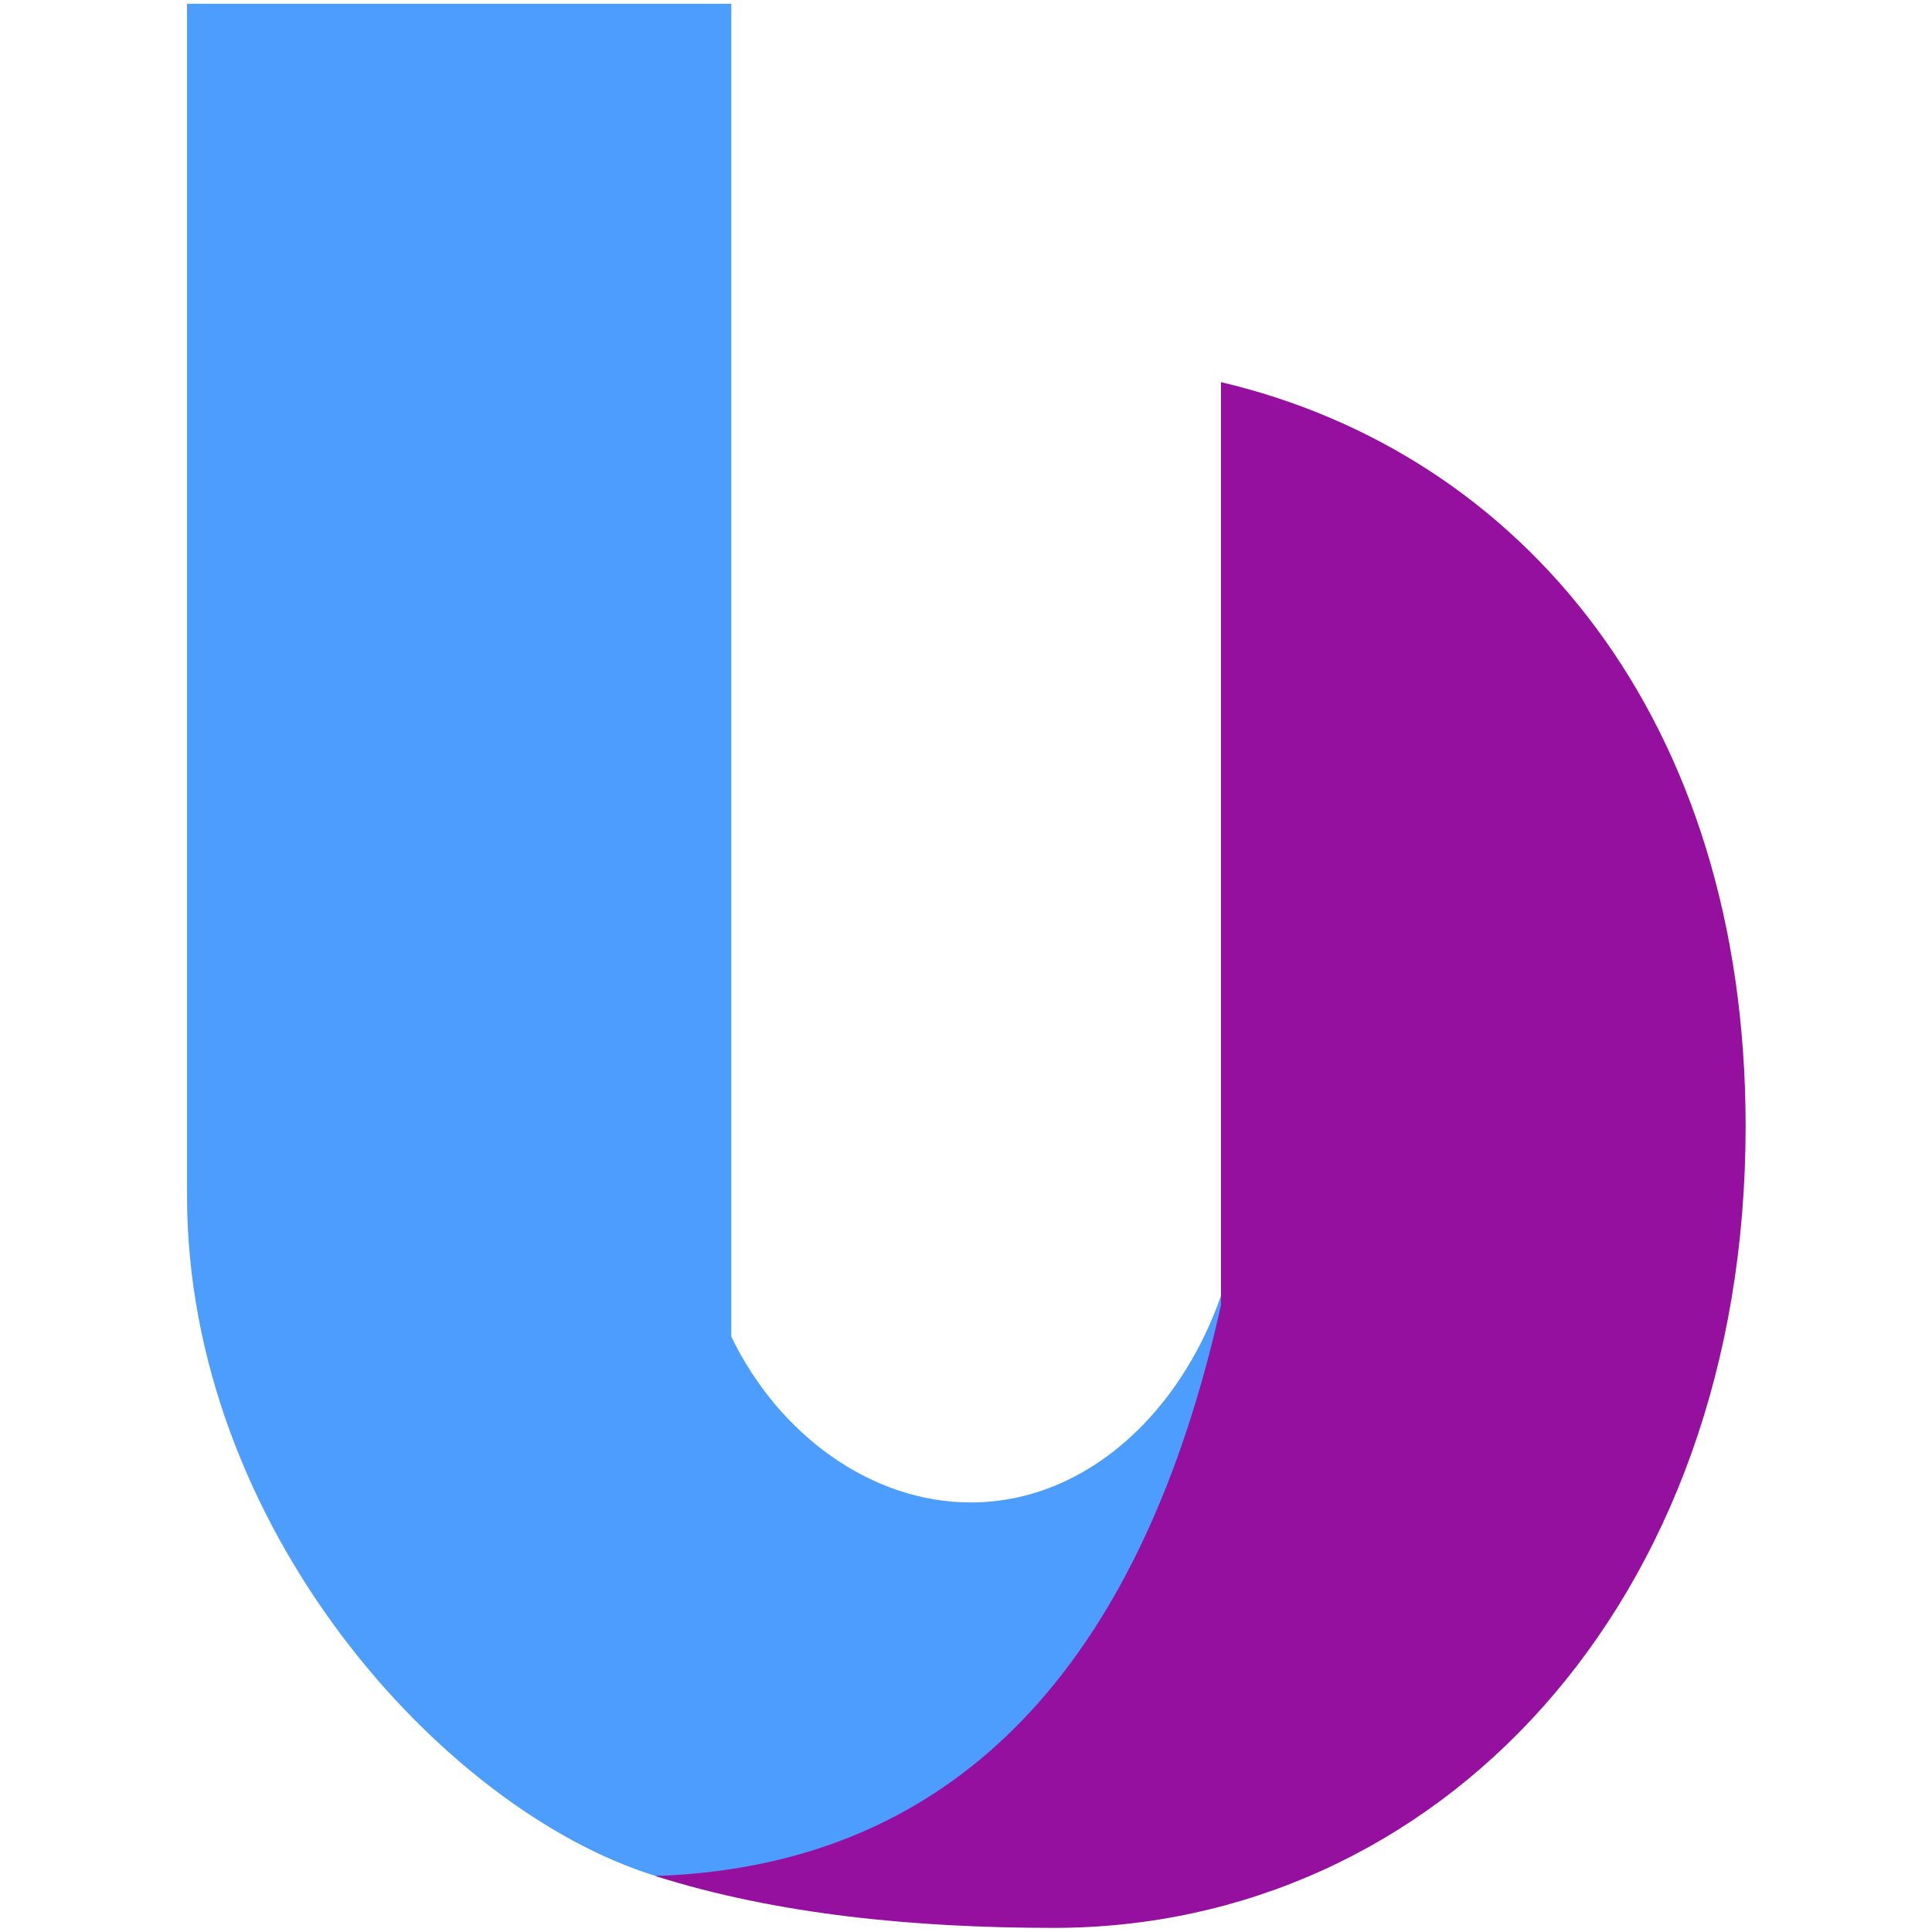 <?xml version="1.0" encoding="UTF-8" standalone="no"?><!DOCTYPE svg PUBLIC "-//W3C//DTD SVG 1.1//EN" "http://www.w3.org/Graphics/SVG/1.1/DTD/svg11.dtd"><svg width="100%" height="100%" viewBox="0 0 512 512" version="1.1" xmlns="http://www.w3.org/2000/svg" xmlns:xlink="http://www.w3.org/1999/xlink" xml:space="preserve" style="fill-rule:evenodd;clip-rule:evenodd;stroke-linejoin:round;stroke-miterlimit:2;"><title>UdenomBanken</title><desc>UdenomBanken is a mortgage broker, which connects borrowers in Denmark with institutional and private investors in Denmark.UdenomBanken is able to identify properties and buyers through fine-masked credit rating systems, which, despite the refusal of banks and mortgage banks, are suitable for obtaining a loan for the purchase of real estate.</desc>    <g transform="matrix(1.939,0,0,1.938,-516.626,-55.211)">        <g transform="matrix(1,0,0,1,226.271,4.449)">            <path d="M65.729,187.008l0,-162.457l74.386,0l0,182.27c6.593,13.6 19.286,22.67 32.745,22.67c17.349,0 31.956,-15.072 36.183,-35.489l-9.314,75.549c0,0 -47.447,18.004 -70.008,11c-28.992,-9 -63.992,-47.668 -63.992,-93.051l0.002,-0.5l-0.002,0.008Z" style="fill:rgb(76,157,253);"/>        </g>        <g transform="matrix(1,0,0,1,226.271,2.449)">            <path d="M207.043,204.526l0,-126.234c41.163,9.709 71.706,46.07 71.706,101.767c0,65.599 -42.37,109.608 -94.559,109.608c-18.725,0 -37.758,-1.782 -54.469,-7.097c45.937,-1.501 67.841,-35.522 77.322,-78.044Z" style="fill:rgb(150,16,160);"/>        </g>    </g></svg>